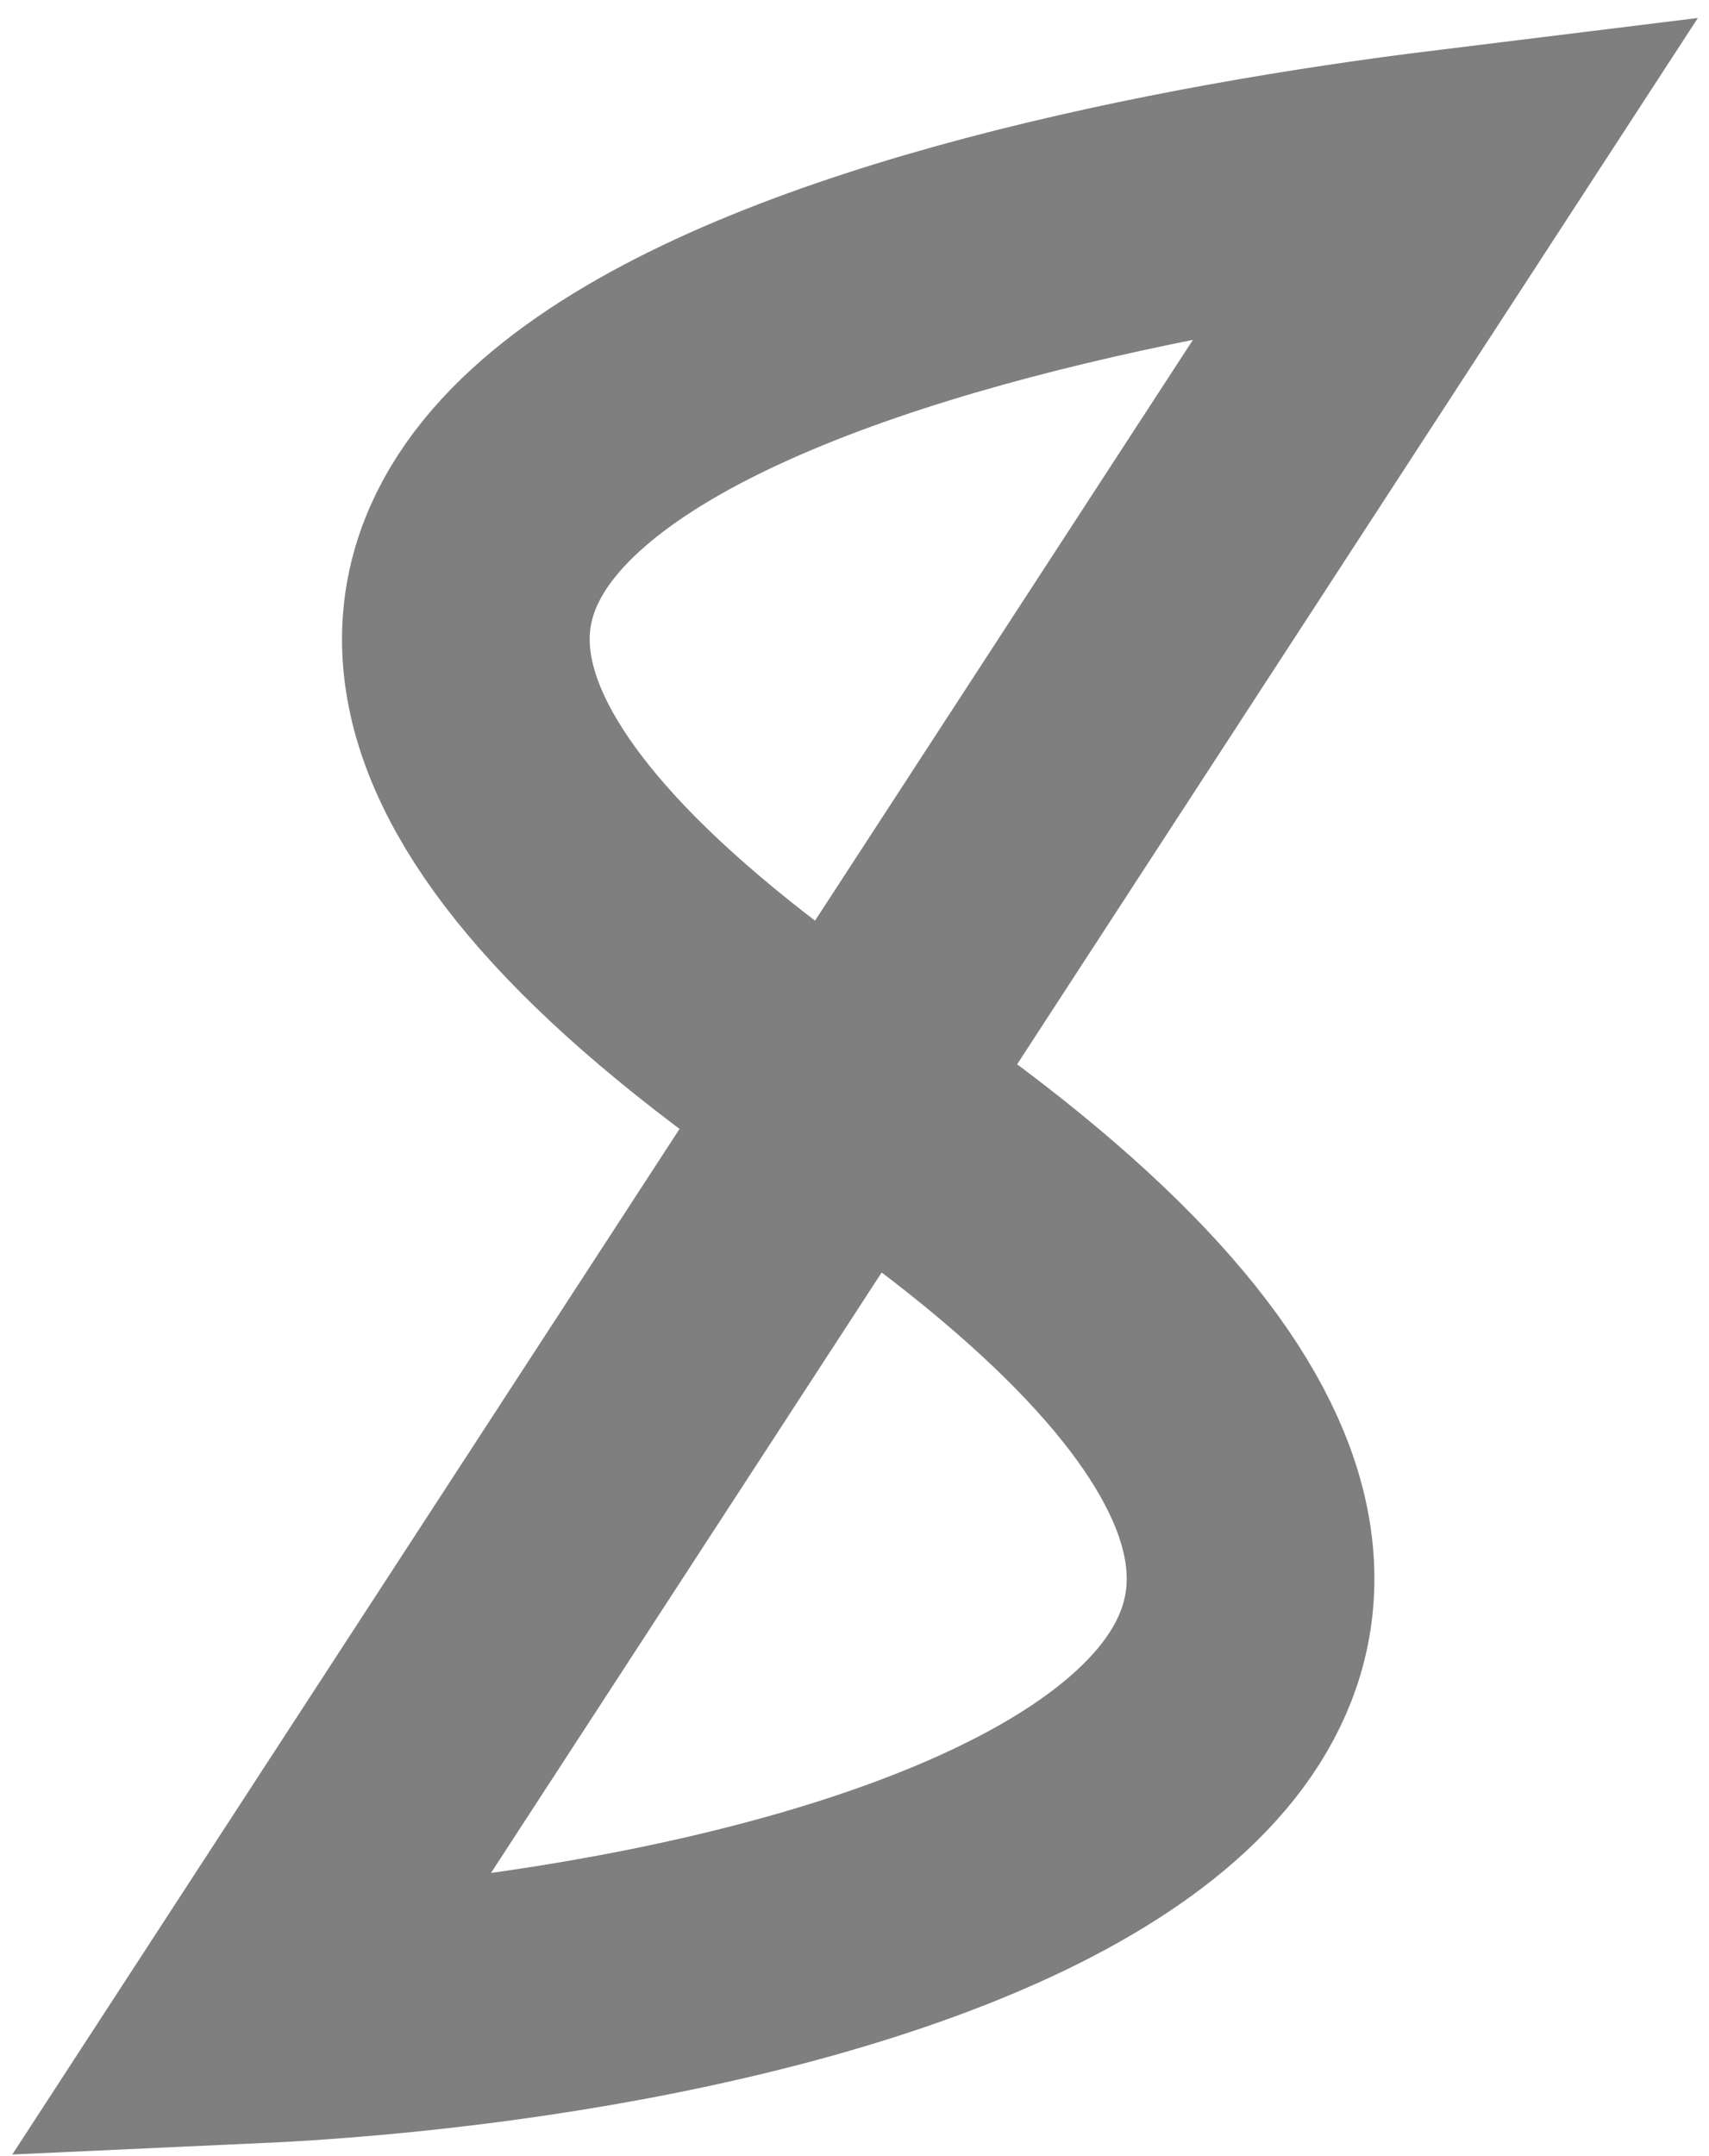<svg width="69" height="87" viewBox="0 0 69 87" fill="none" xmlns="http://www.w3.org/2000/svg">
<path d="M58.5 7C36.833 9.667 -3.35 19.05 34.25 44.25C71.85 69.45 35.833 80.333 10 81.5L58.5 7Z" stroke="black" stroke-opacity="0.5" stroke-width="10"/>
</svg>
